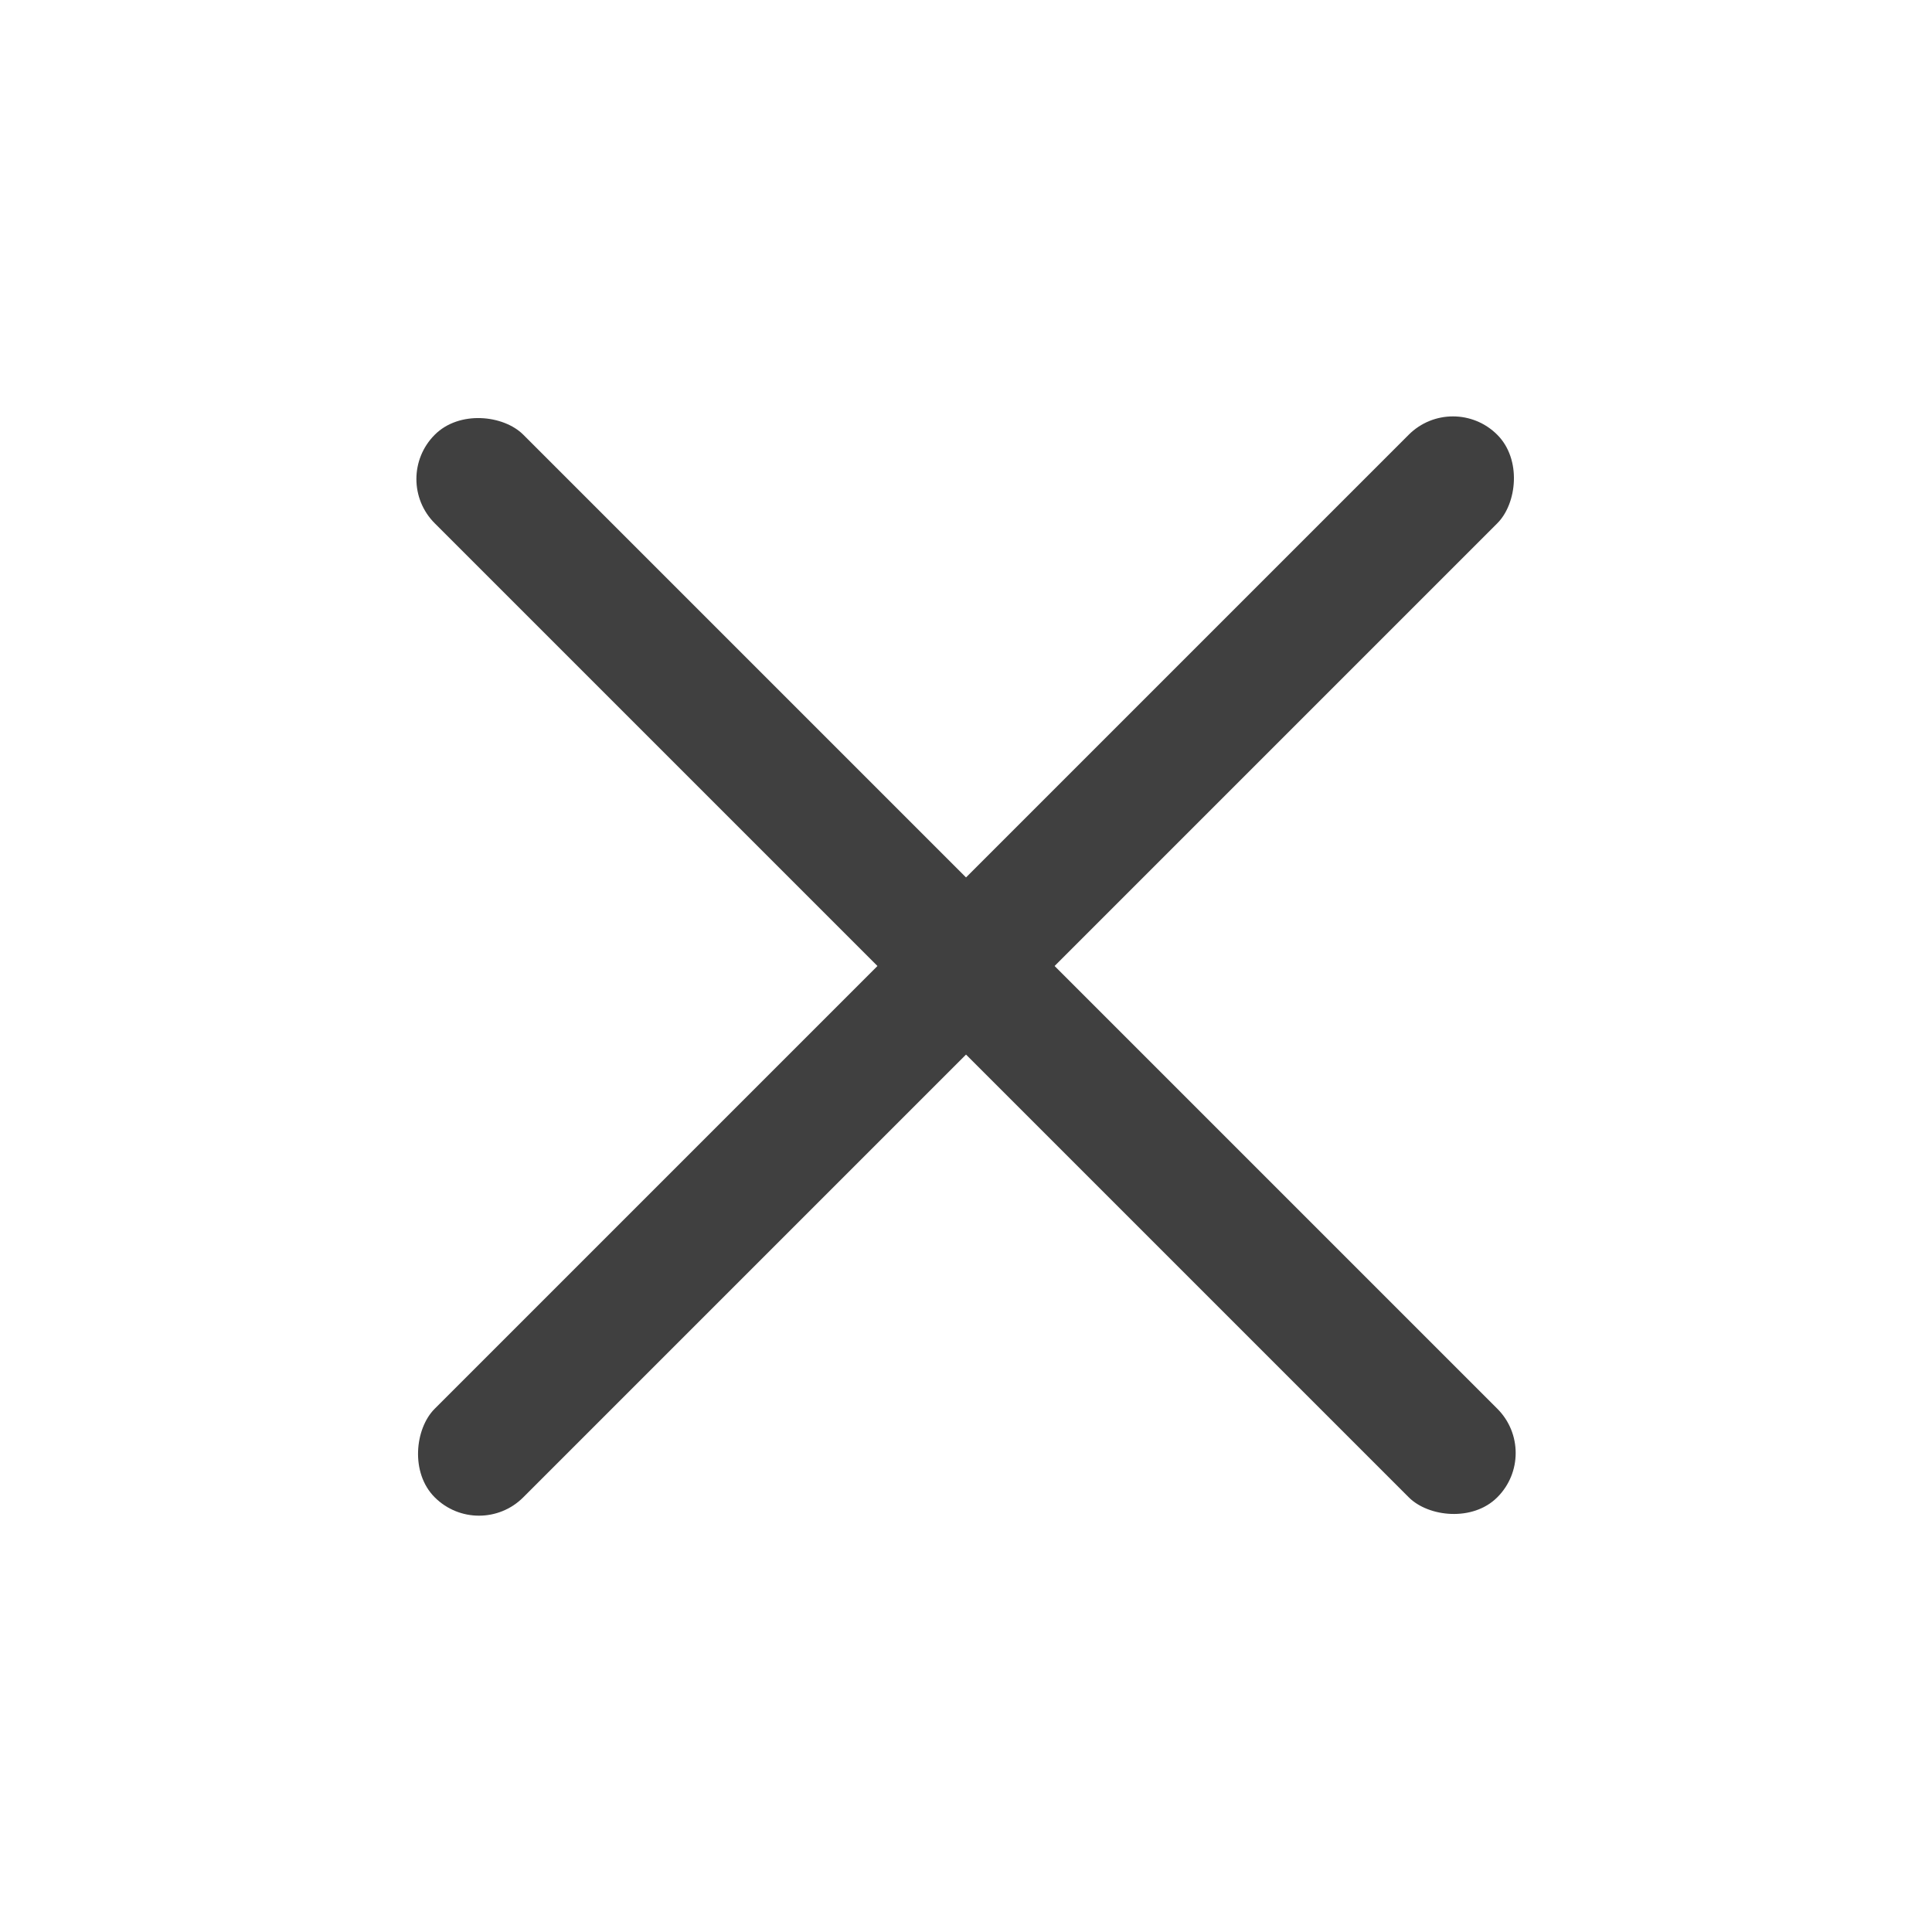 <svg width="18" height="18" viewBox="0 0 18 18" fill="none" xmlns="http://www.w3.org/2000/svg">
<g opacity="0.75" clip-path="url(#clip0_1177_5303)">
<rect x="13.537" y="3.638" width="1.167" height="14" rx="0.583" transform="rotate(45 13.537 3.638)"
      fill="currentColor"/>
<rect x="3.638" y="4.463" width="1.167" height="14" rx="0.583" transform="rotate(-45 3.638 4.463)" fill="currentColor"/>
</g>
<defs>
<clipPath id="clip0_1177_5303">
<rect width="18" height="18" fill="currentColor"/>
</clipPath>
</defs>
</svg>
